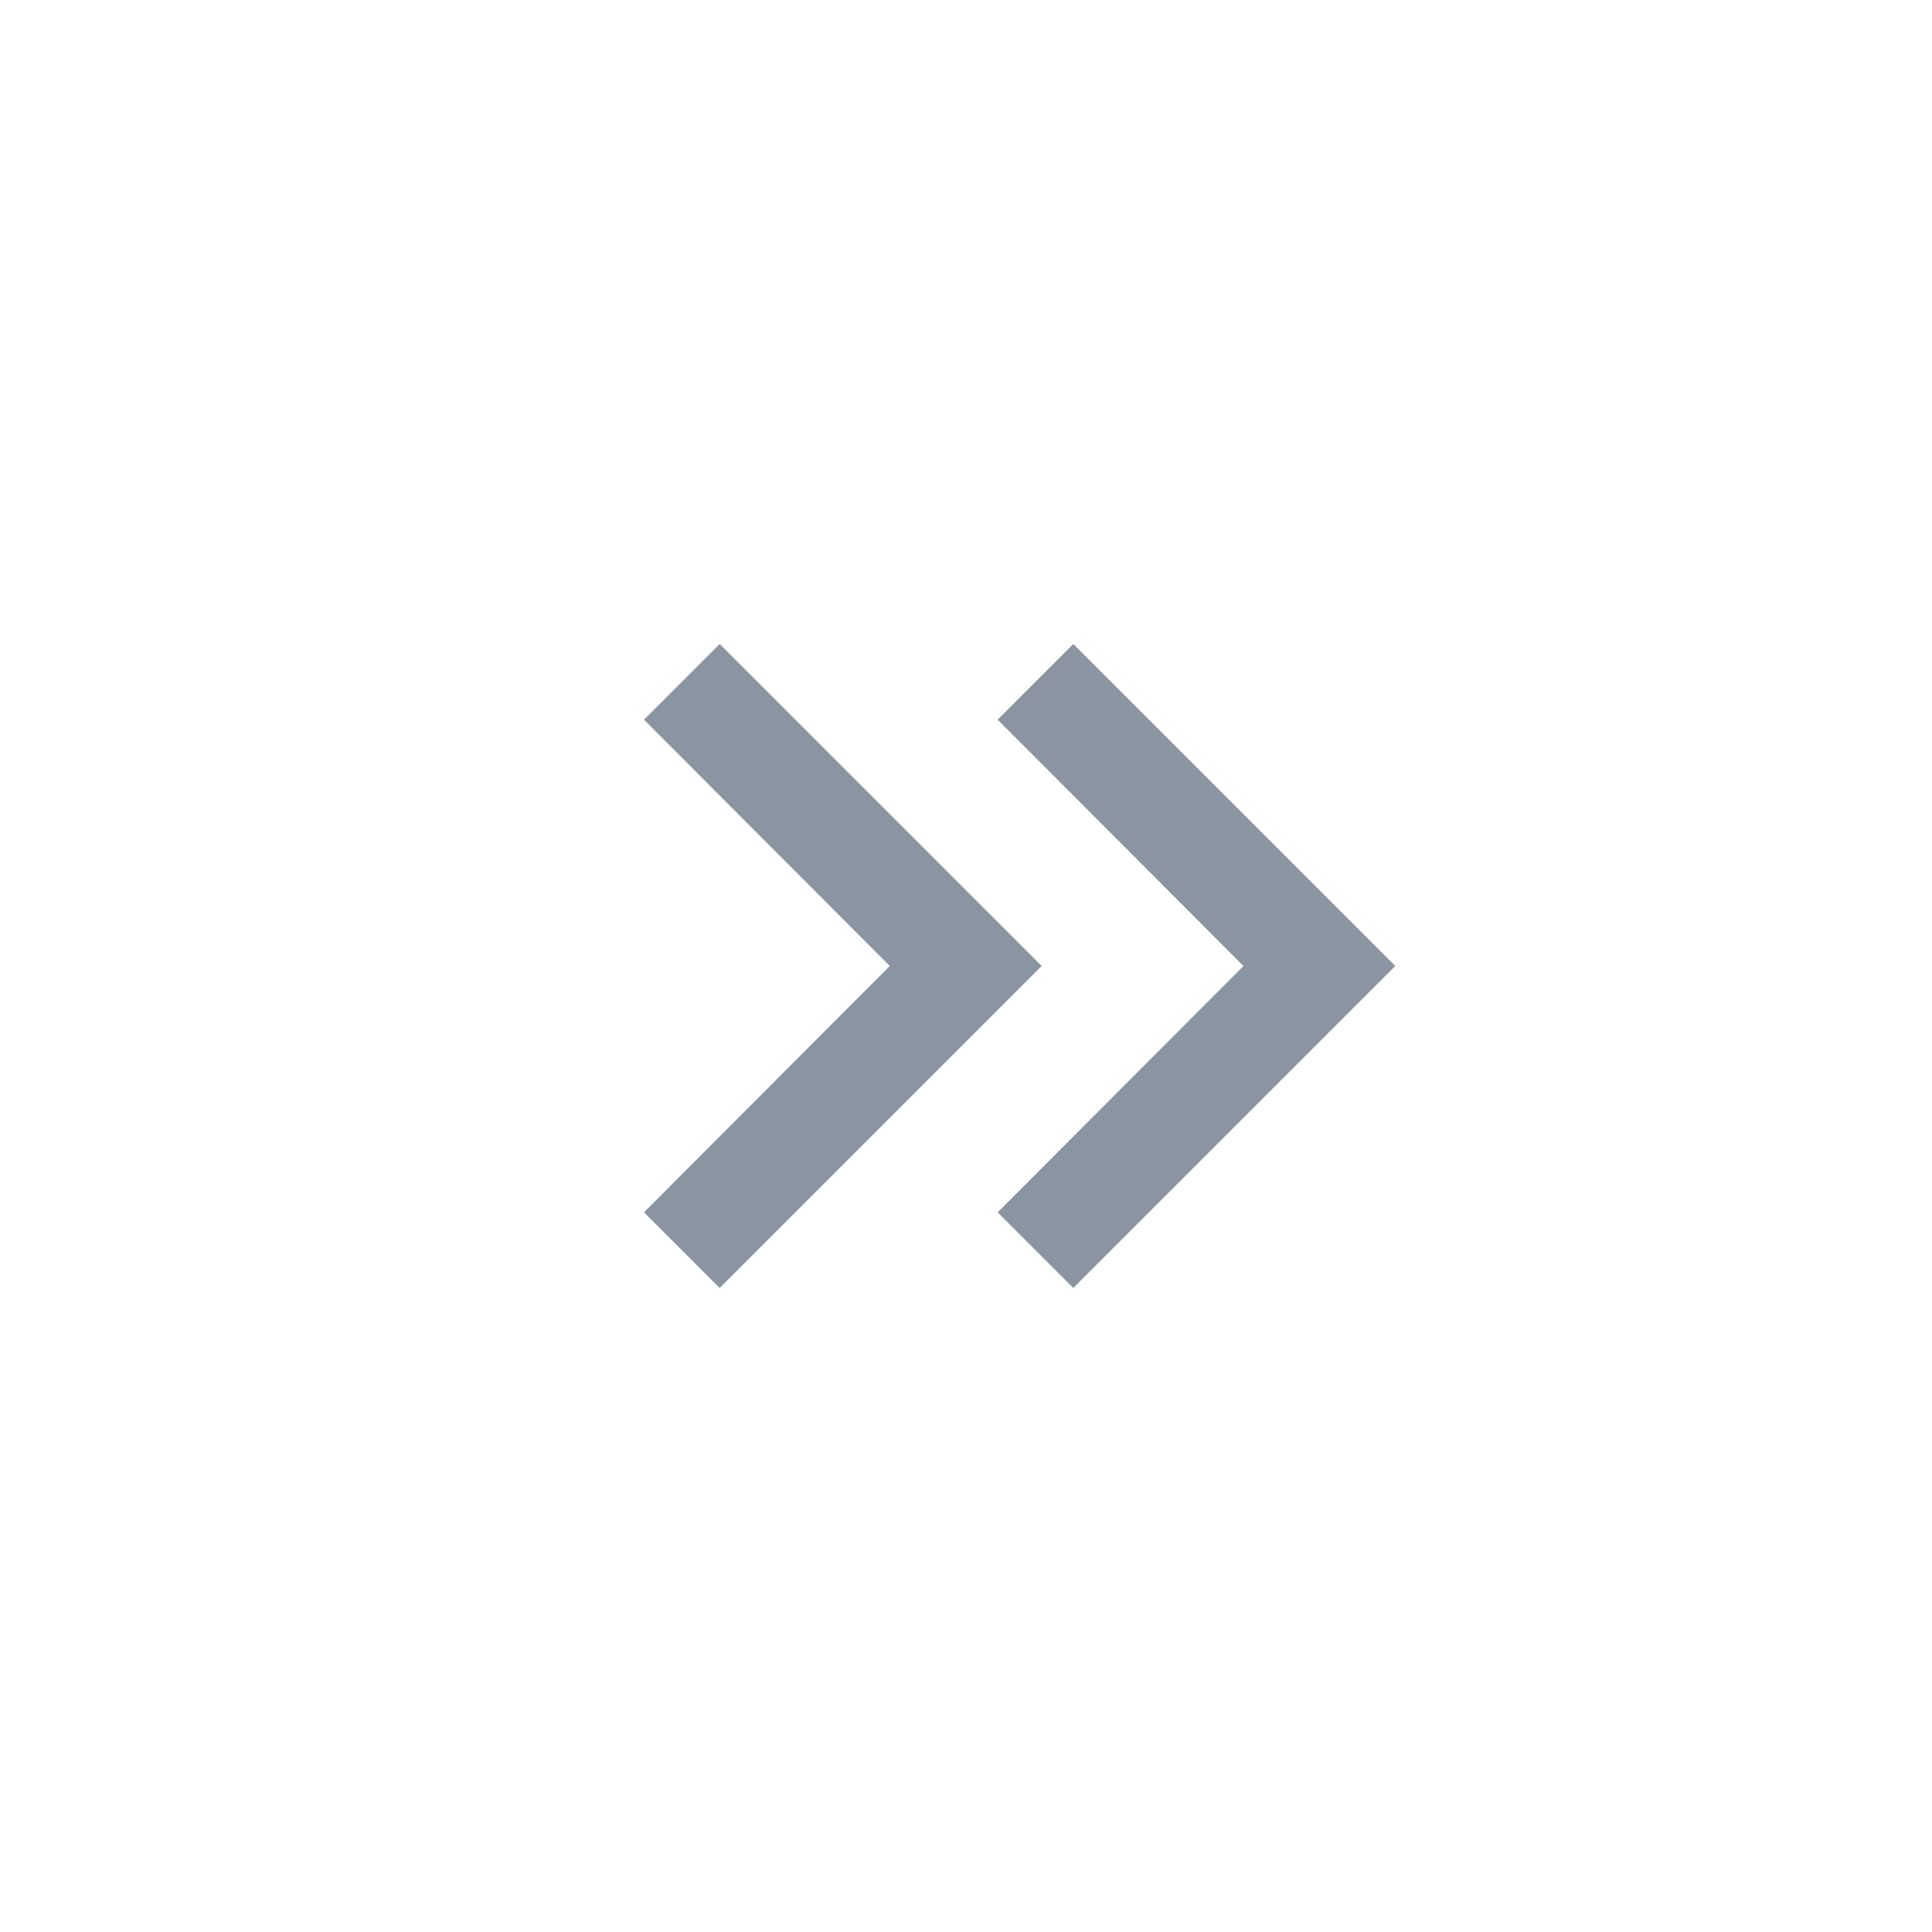 <svg width="24" height="24" viewBox="0 0 24 24" fill="none" xmlns="http://www.w3.org/2000/svg">
<path d="M8.94 8L8 8.94L11.053 12L8 15.06L8.94 16L12.94 12L8.94 8Z" fill="#8B95A1"/>
<path d="M13.333 8L12.393 8.94L15.447 12L12.393 15.06L13.333 16L17.333 12L13.333 8Z" fill="#8B95A1"/>
</svg>
